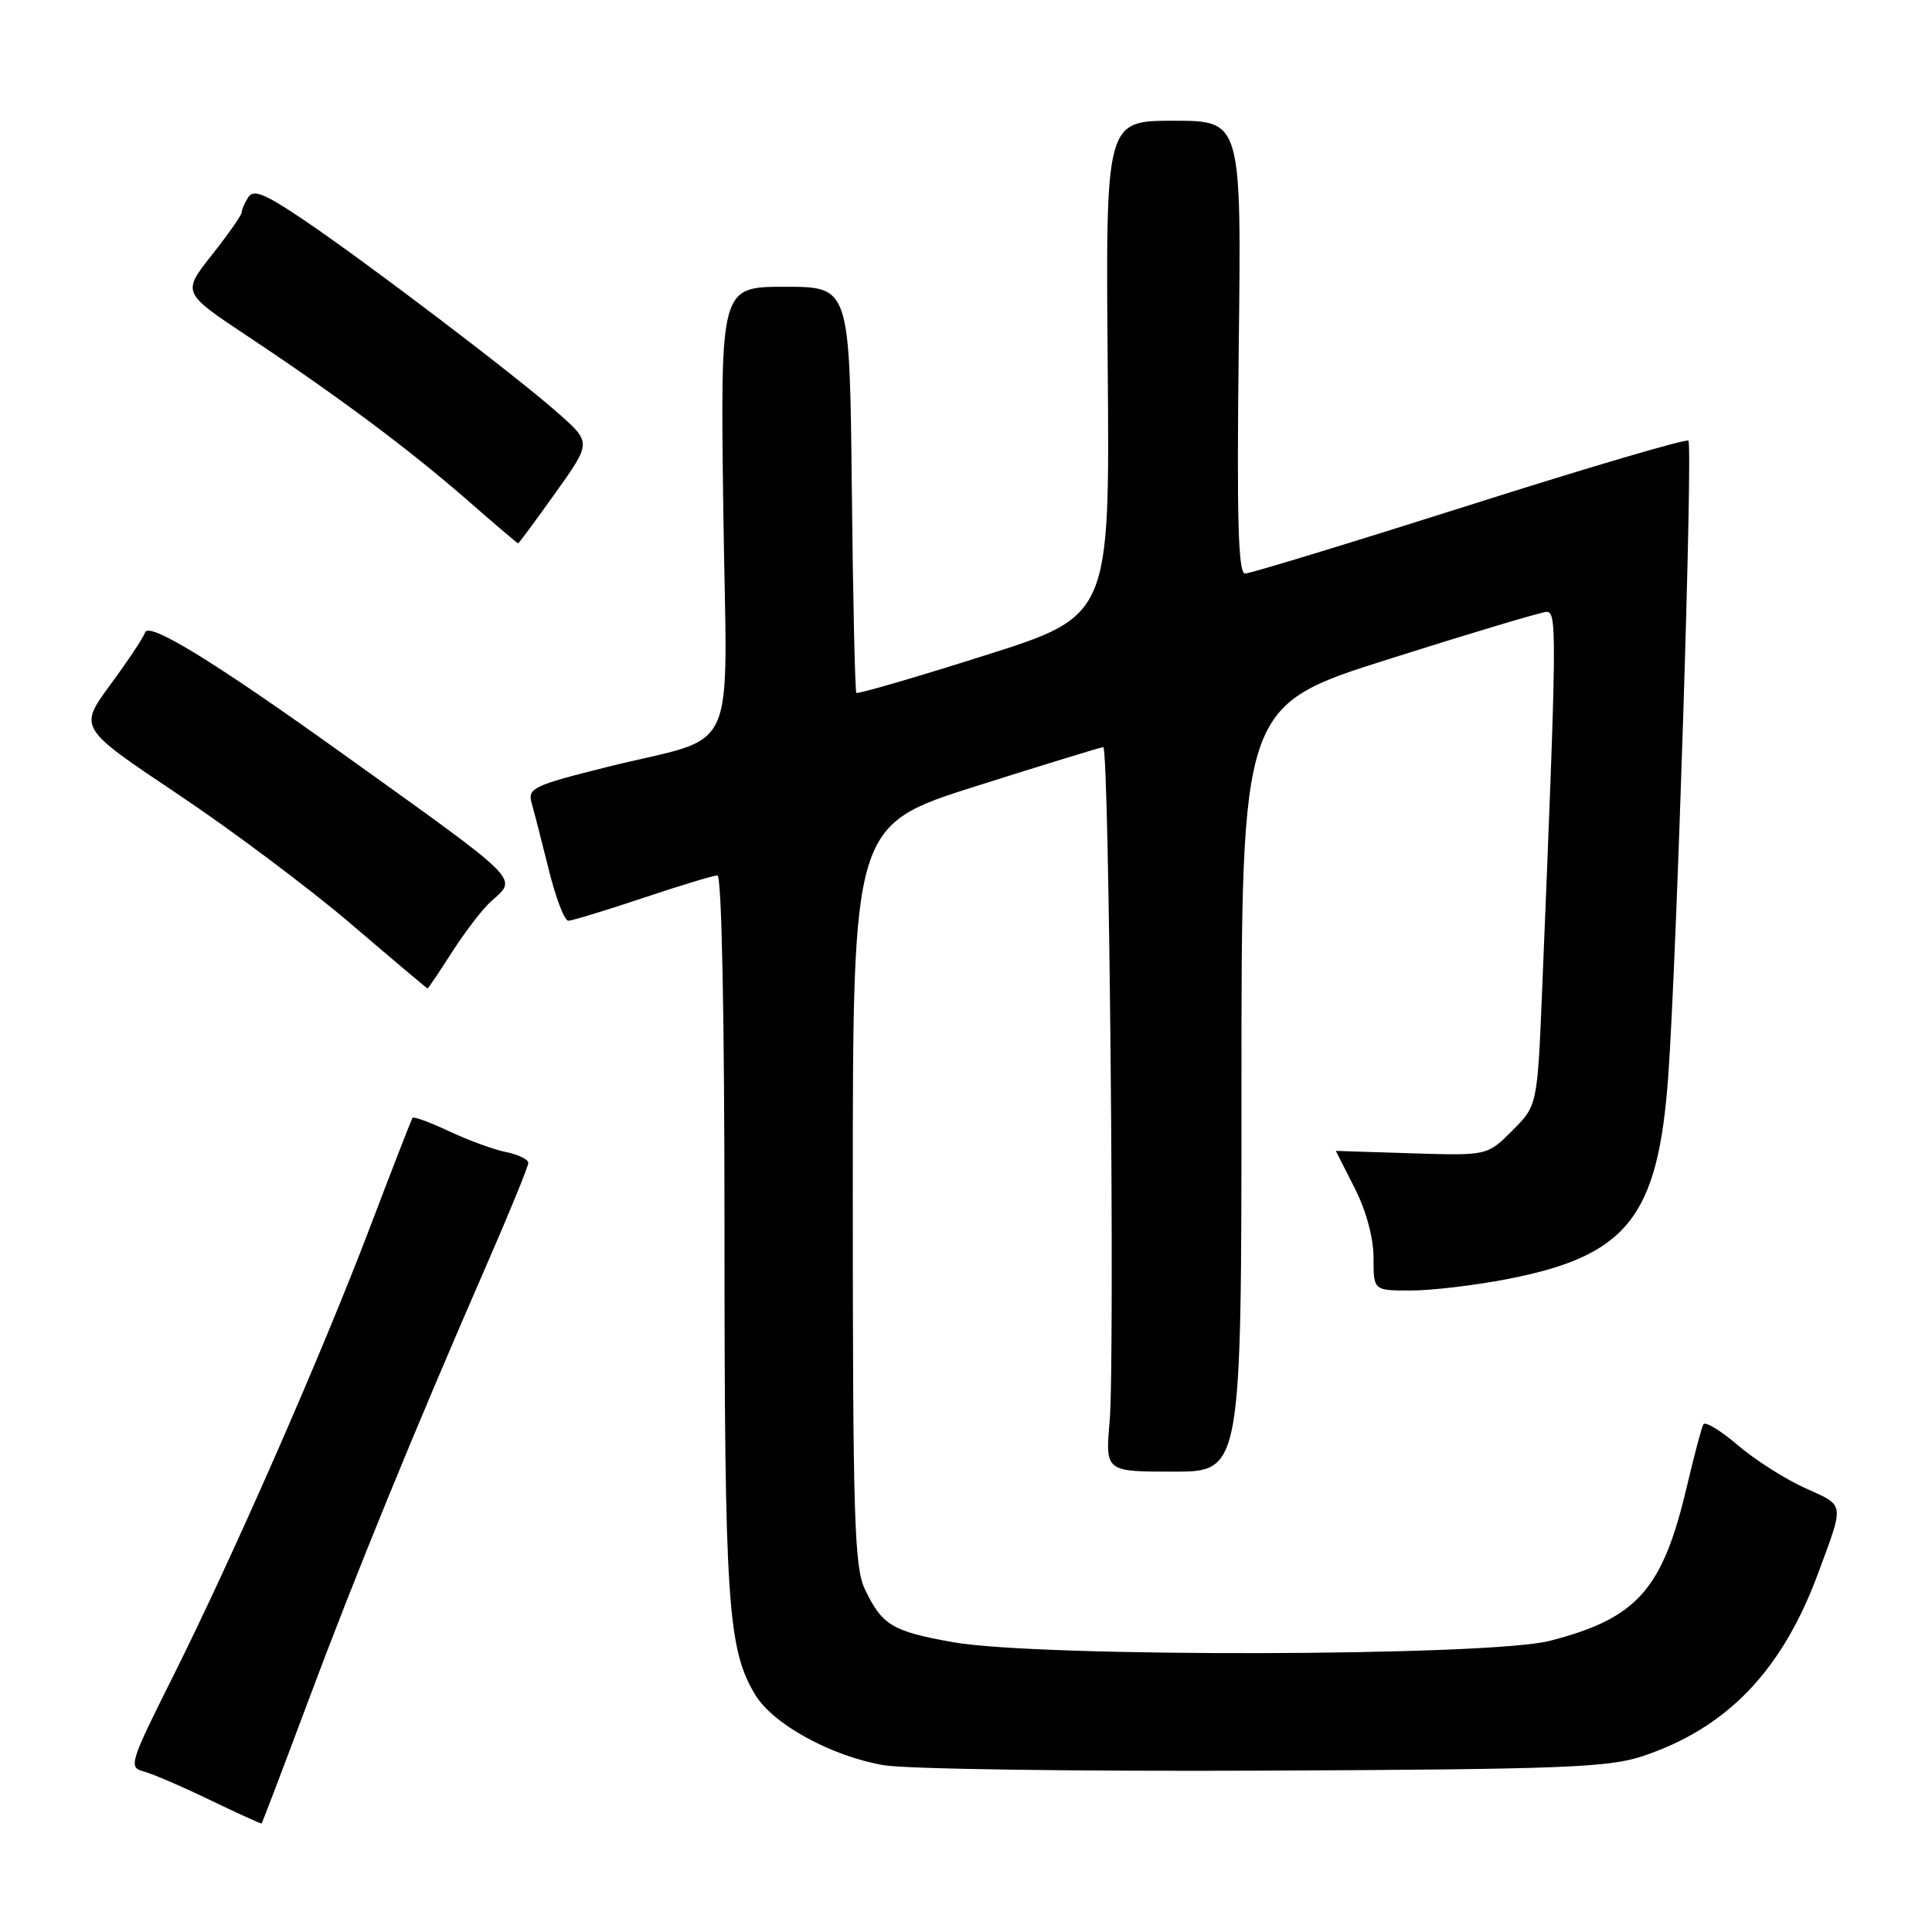 <?xml version="1.0" encoding="UTF-8" standalone="no"?>
<!DOCTYPE svg PUBLIC "-//W3C//DTD SVG 1.1//EN" "http://www.w3.org/Graphics/SVG/1.1/DTD/svg11.dtd" >
<svg xmlns="http://www.w3.org/2000/svg" xmlns:xlink="http://www.w3.org/1999/xlink" version="1.1" viewBox="0 0 256 256">
 <g >
 <path fill="currentColor"
d=" M 40.80 225.50 C 47.00 208.88 55.00 189.32 64.48 167.60 C 67.52 160.63 70.00 154.56 70.00 154.09 C 70.00 153.63 68.68 152.99 67.07 152.66 C 65.46 152.34 62.07 151.10 59.54 149.91 C 57.00 148.72 54.81 147.91 54.66 148.12 C 54.52 148.33 52.00 154.80 49.07 162.50 C 42.60 179.53 30.83 206.34 22.83 222.33 C 17.23 233.51 17.02 234.19 18.98 234.71 C 20.13 235.00 24.09 236.71 27.78 238.49 C 31.48 240.27 34.57 241.68 34.66 241.62 C 34.75 241.55 37.51 234.30 40.80 225.50 Z  M 217.66 232.70 C 228.84 228.97 236.12 221.39 240.89 208.52 C 244.42 198.97 244.51 199.59 239.19 197.18 C 236.53 195.98 232.51 193.42 230.25 191.48 C 227.99 189.55 225.95 188.31 225.71 188.73 C 225.47 189.15 224.48 192.88 223.51 197.00 C 220.30 210.65 216.94 214.43 205.36 217.42 C 197.31 219.49 137.61 219.63 126.29 217.60 C 118.21 216.16 116.87 215.35 114.59 210.55 C 113.20 207.63 113.00 200.95 113.00 158.27 C 113.00 109.35 113.00 109.35 129.33 104.17 C 138.31 101.33 145.90 99.00 146.19 99.00 C 146.97 99.00 147.73 180.21 147.04 188.25 C 146.45 195.00 146.45 195.00 155.48 195.00 C 164.50 195.00 164.50 195.00 164.50 144.26 C 164.50 93.51 164.50 93.51 184.00 87.34 C 194.72 83.94 204.12 81.13 204.89 81.08 C 206.33 81.00 206.31 83.32 204.35 131.00 C 203.71 146.49 203.71 146.49 200.39 149.81 C 197.07 153.13 197.07 153.13 187.03 152.82 C 181.51 152.64 177.00 152.50 177.00 152.50 C 177.01 152.50 178.13 154.71 179.50 157.42 C 181.02 160.41 182.00 164.03 182.00 166.67 C 182.00 171.00 182.00 171.00 186.91 171.00 C 189.61 171.00 195.27 170.34 199.49 169.53 C 215.61 166.45 219.70 161.34 221.05 142.60 C 222.18 126.87 224.33 59.00 223.72 58.39 C 223.44 58.11 210.38 61.95 194.70 66.94 C 179.01 71.92 165.64 76.00 164.98 76.00 C 164.07 76.00 163.87 68.86 164.14 46.00 C 164.50 16.00 164.50 16.00 155.50 16.00 C 146.50 16.00 146.50 16.00 146.78 48.81 C 147.05 81.62 147.05 81.62 130.43 86.87 C 121.28 89.77 113.65 91.99 113.47 91.81 C 113.30 91.63 113.02 79.45 112.87 64.74 C 112.58 38.00 112.58 38.00 104.01 38.00 C 95.45 38.00 95.45 38.00 95.84 67.48 C 96.30 101.52 98.28 97.16 80.29 101.67 C 70.66 104.08 69.89 104.45 70.44 106.39 C 70.77 107.55 71.80 111.54 72.72 115.25 C 73.63 118.96 74.80 122.00 75.30 122.00 C 75.80 122.00 80.23 120.65 85.16 119.00 C 90.08 117.35 94.54 116.00 95.06 116.00 C 95.63 116.00 96.00 134.39 96.00 163.45 C 96.00 212.34 96.41 218.52 100.08 224.58 C 102.45 228.49 110.17 232.71 117.11 233.90 C 120.08 234.41 142.75 234.73 167.50 234.62 C 207.04 234.44 213.13 234.21 217.66 232.70 Z  M 59.91 126.14 C 61.62 123.47 63.92 120.48 65.01 119.49 C 68.61 116.24 69.56 117.19 45.50 99.94 C 28.44 87.71 19.72 82.35 19.23 83.80 C 19.01 84.47 16.94 87.58 14.62 90.73 C 10.42 96.44 10.42 96.44 23.46 105.16 C 30.63 109.95 41.00 117.72 46.50 122.42 C 52.00 127.12 56.57 130.97 56.65 130.98 C 56.73 130.99 58.19 128.82 59.91 126.14 Z  M 73.59 65.32 C 78.36 58.64 78.36 58.64 74.01 54.79 C 68.47 49.87 48.42 34.64 40.13 29.06 C 35.11 25.67 33.58 25.05 32.90 26.13 C 32.42 26.88 32.02 27.80 32.02 28.16 C 32.01 28.52 30.23 31.06 28.06 33.80 C 24.13 38.78 24.13 38.78 32.81 44.55 C 44.71 52.45 54.28 59.59 61.99 66.33 C 65.56 69.45 68.56 72.00 68.65 72.00 C 68.75 72.00 70.97 68.99 73.59 65.32 Z "/>
</g>
</svg>